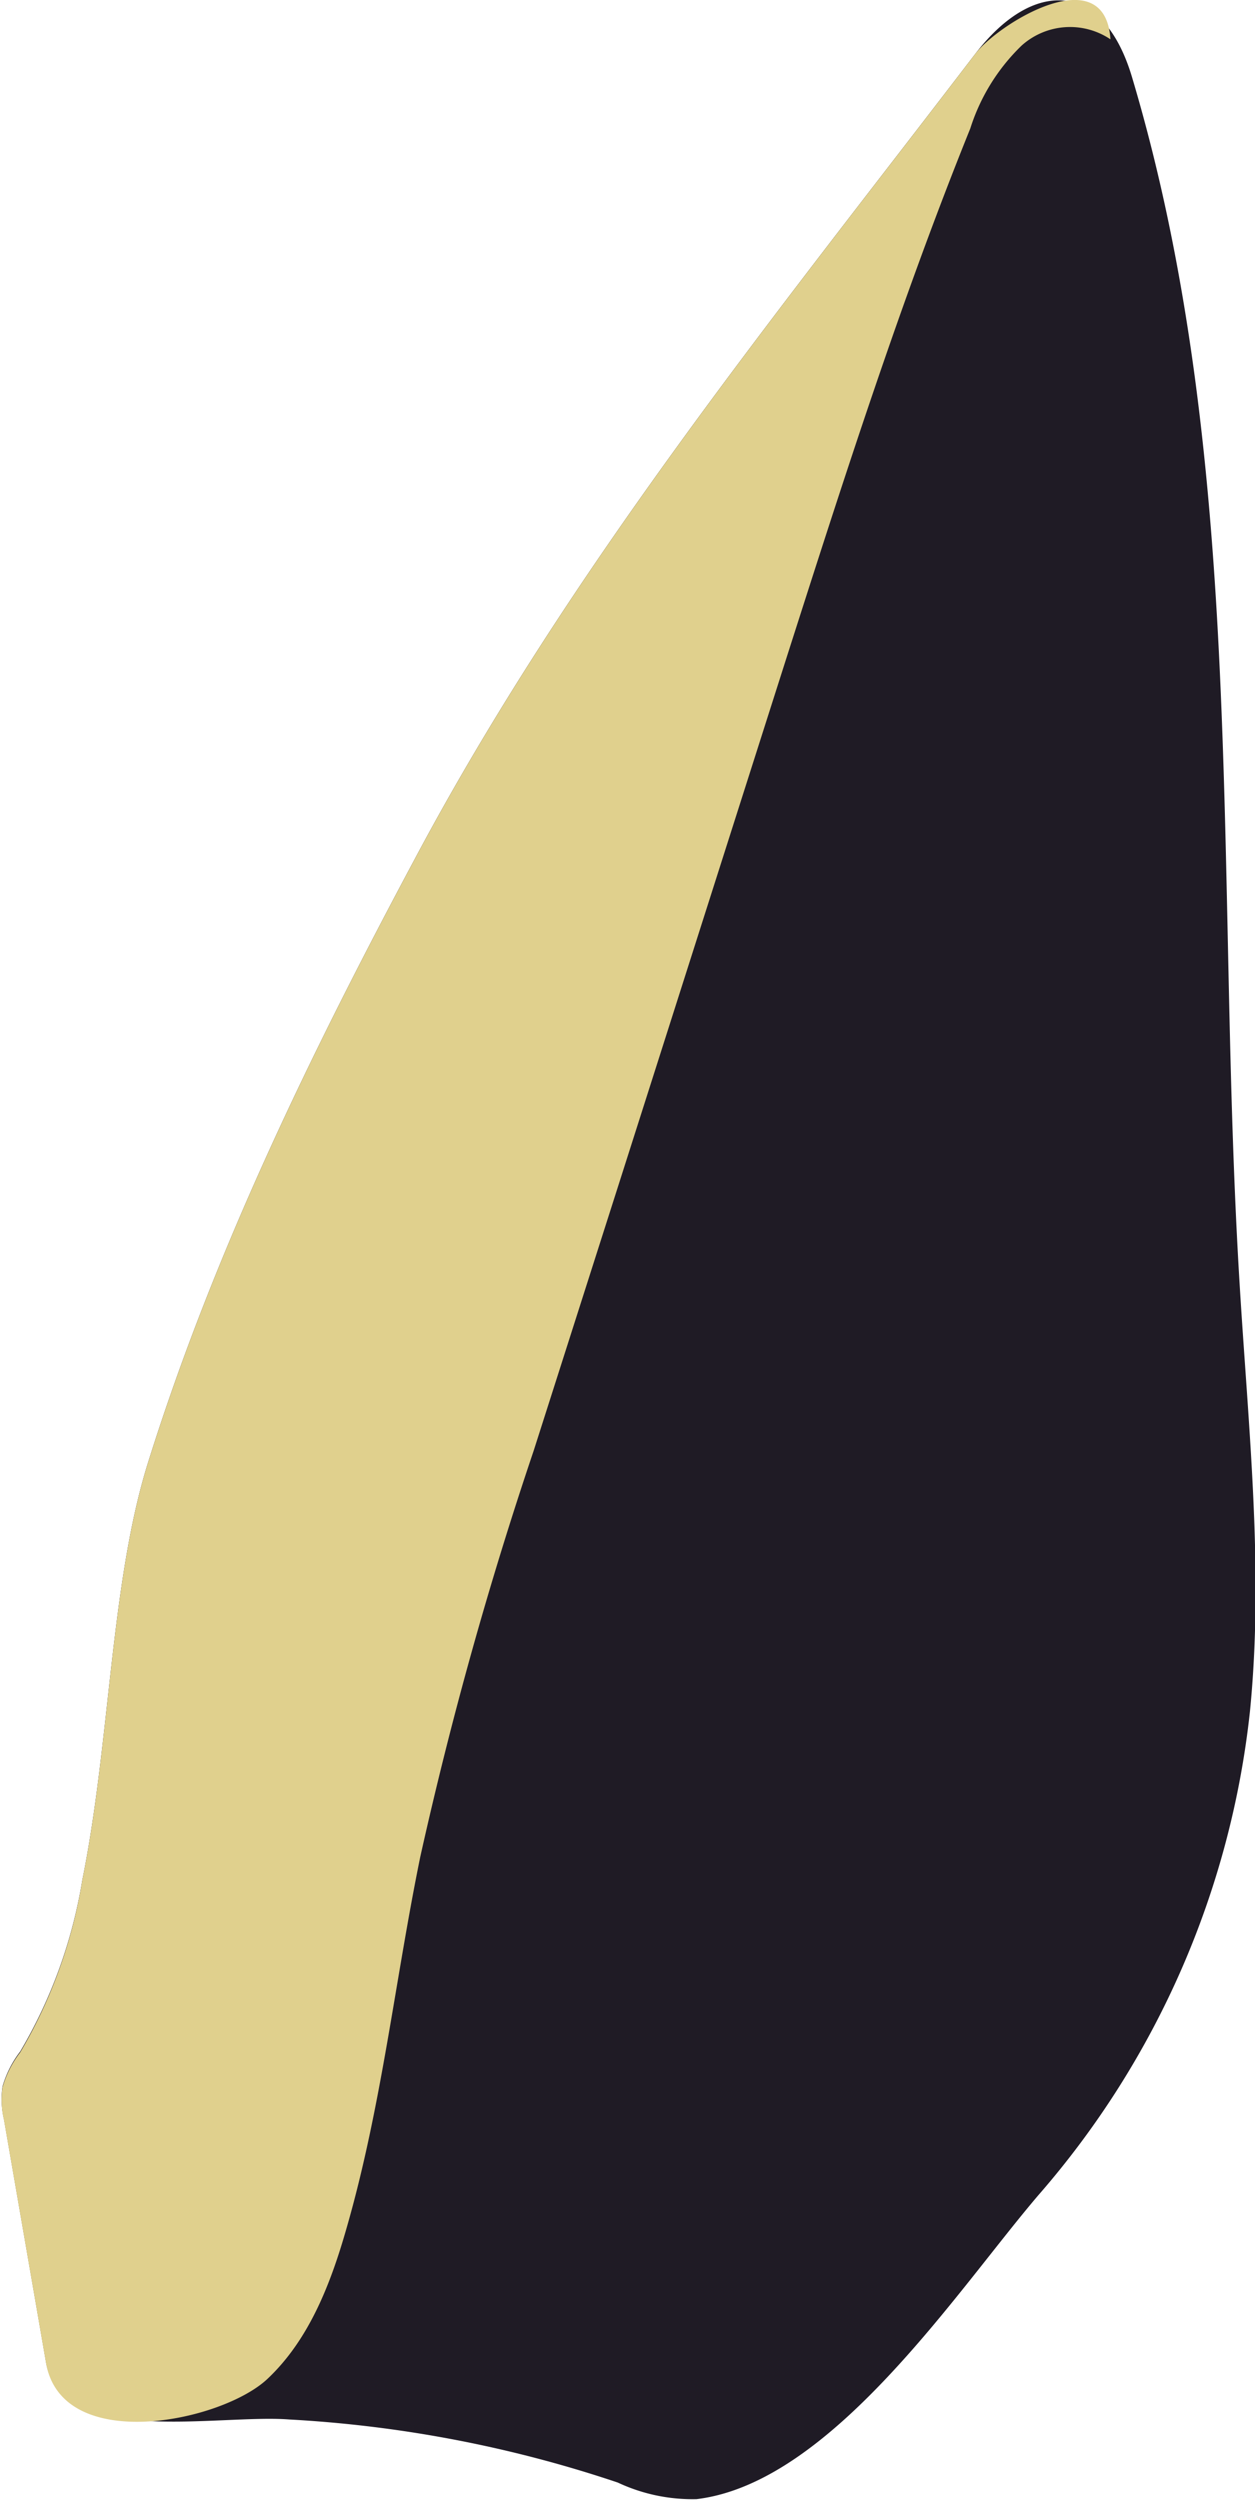 <svg xmlns="http://www.w3.org/2000/svg" viewBox="0 0 59.73 118.92"><defs><style>.cls-1{fill:#1f1b25;}.cls-2{fill:#e0d08d;}</style></defs><g id="Layer_2" data-name="Layer 2"><g id="Final_scene" data-name="Final scene"><g id="logo-ear-r"><path class="cls-1" d="M3.92,89.41c1.33-6.57,1.33-14.15,3.14-19.89,3.14-10,7.76-19.46,12.69-28.68C27.16,26.94,36.9,15,46.41,2.57,49.14-1,52.49-1,53.88,3.68,59.39,22.15,57.82,41.87,59,61.1c.41,6.77,1.16,13.56.49,20.3a41.81,41.81,0,0,1-10.06,23c-3.86,4.51-9.83,13.7-16.28,14.47a8.38,8.38,0,0,1-3.75-.79,59.12,59.12,0,0,0-15.65-3c-3.4-.26-10.84,1.35-11.56-2.72l-2-11.55a4.16,4.16,0,0,1-.07-1.57,5,5,0,0,1,.84-1.66A23.45,23.45,0,0,0,3.92,89.41Z"/><path class="cls-2" d="M3.92,89.41c1.33-6.57,1.33-14.15,3.14-19.89,3.14-10,7.76-19.46,12.69-28.68C27.16,26.94,36.9,15,46.41,2.57,47.53,1.1,52.6-2,52.85,1.87a3.45,3.45,0,0,0-4.23.3,9.45,9.45,0,0,0-2.44,3.94c-3.34,8.27-6.06,16.78-8.78,25.28l-8,25.09L25.4,69A188.61,188.61,0,0,0,20,88.33c-1.2,5.87-1.84,11.87-3.5,17.63-.75,2.63-1.77,5.3-3.76,7.18-2.17,2.06-9.78,3.63-10.55-.74l-2-11.55a4.16,4.16,0,0,1-.07-1.57,5,5,0,0,1,.84-1.66A23.45,23.45,0,0,0,3.92,89.41Z"/></g></g></g></svg>